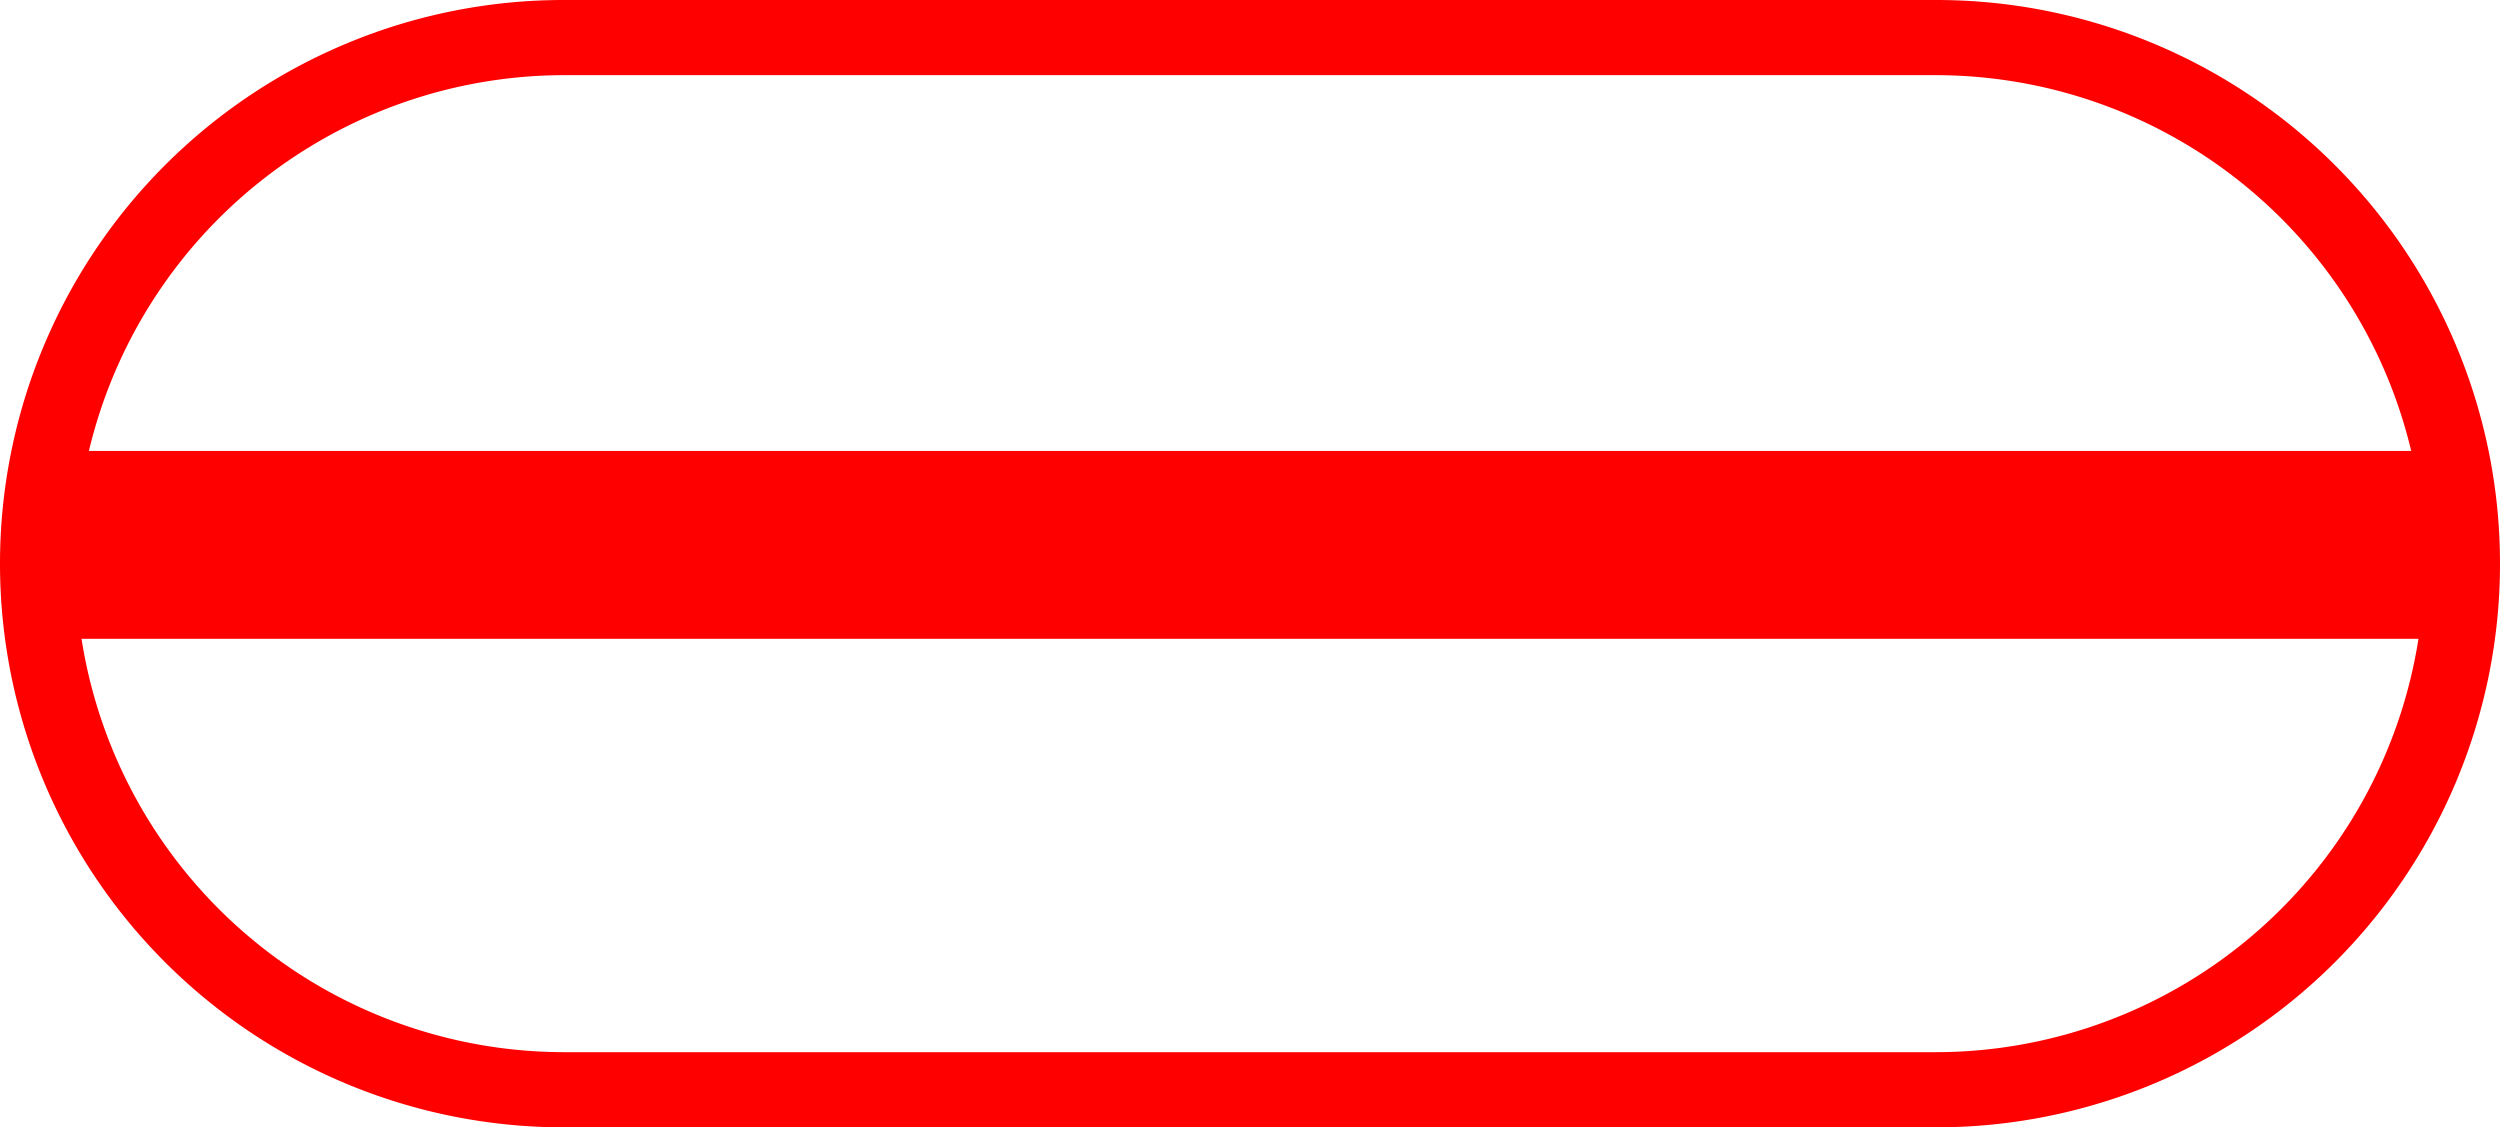 <svg xmlns="http://www.w3.org/2000/svg" width="66.529" height="30" viewBox="0 0 66.529 30">
  <path id="_020249" data-name="020249" d="M5959,586h-36.529a15,15,0,0,0,0,30H5959a15,15,0,0,0,0-30Zm-36.529,2H5959a13.015,13.015,0,0,1,12.637,10h-61.8A13.014,13.014,0,0,1,5922.471,588ZM5959,614h-36.529a13.008,13.008,0,0,1-12.83-11h62.189A13.01,13.01,0,0,1,5959,614Z" transform="translate(-5907.471 -586)" fill="red"/>
</svg>
